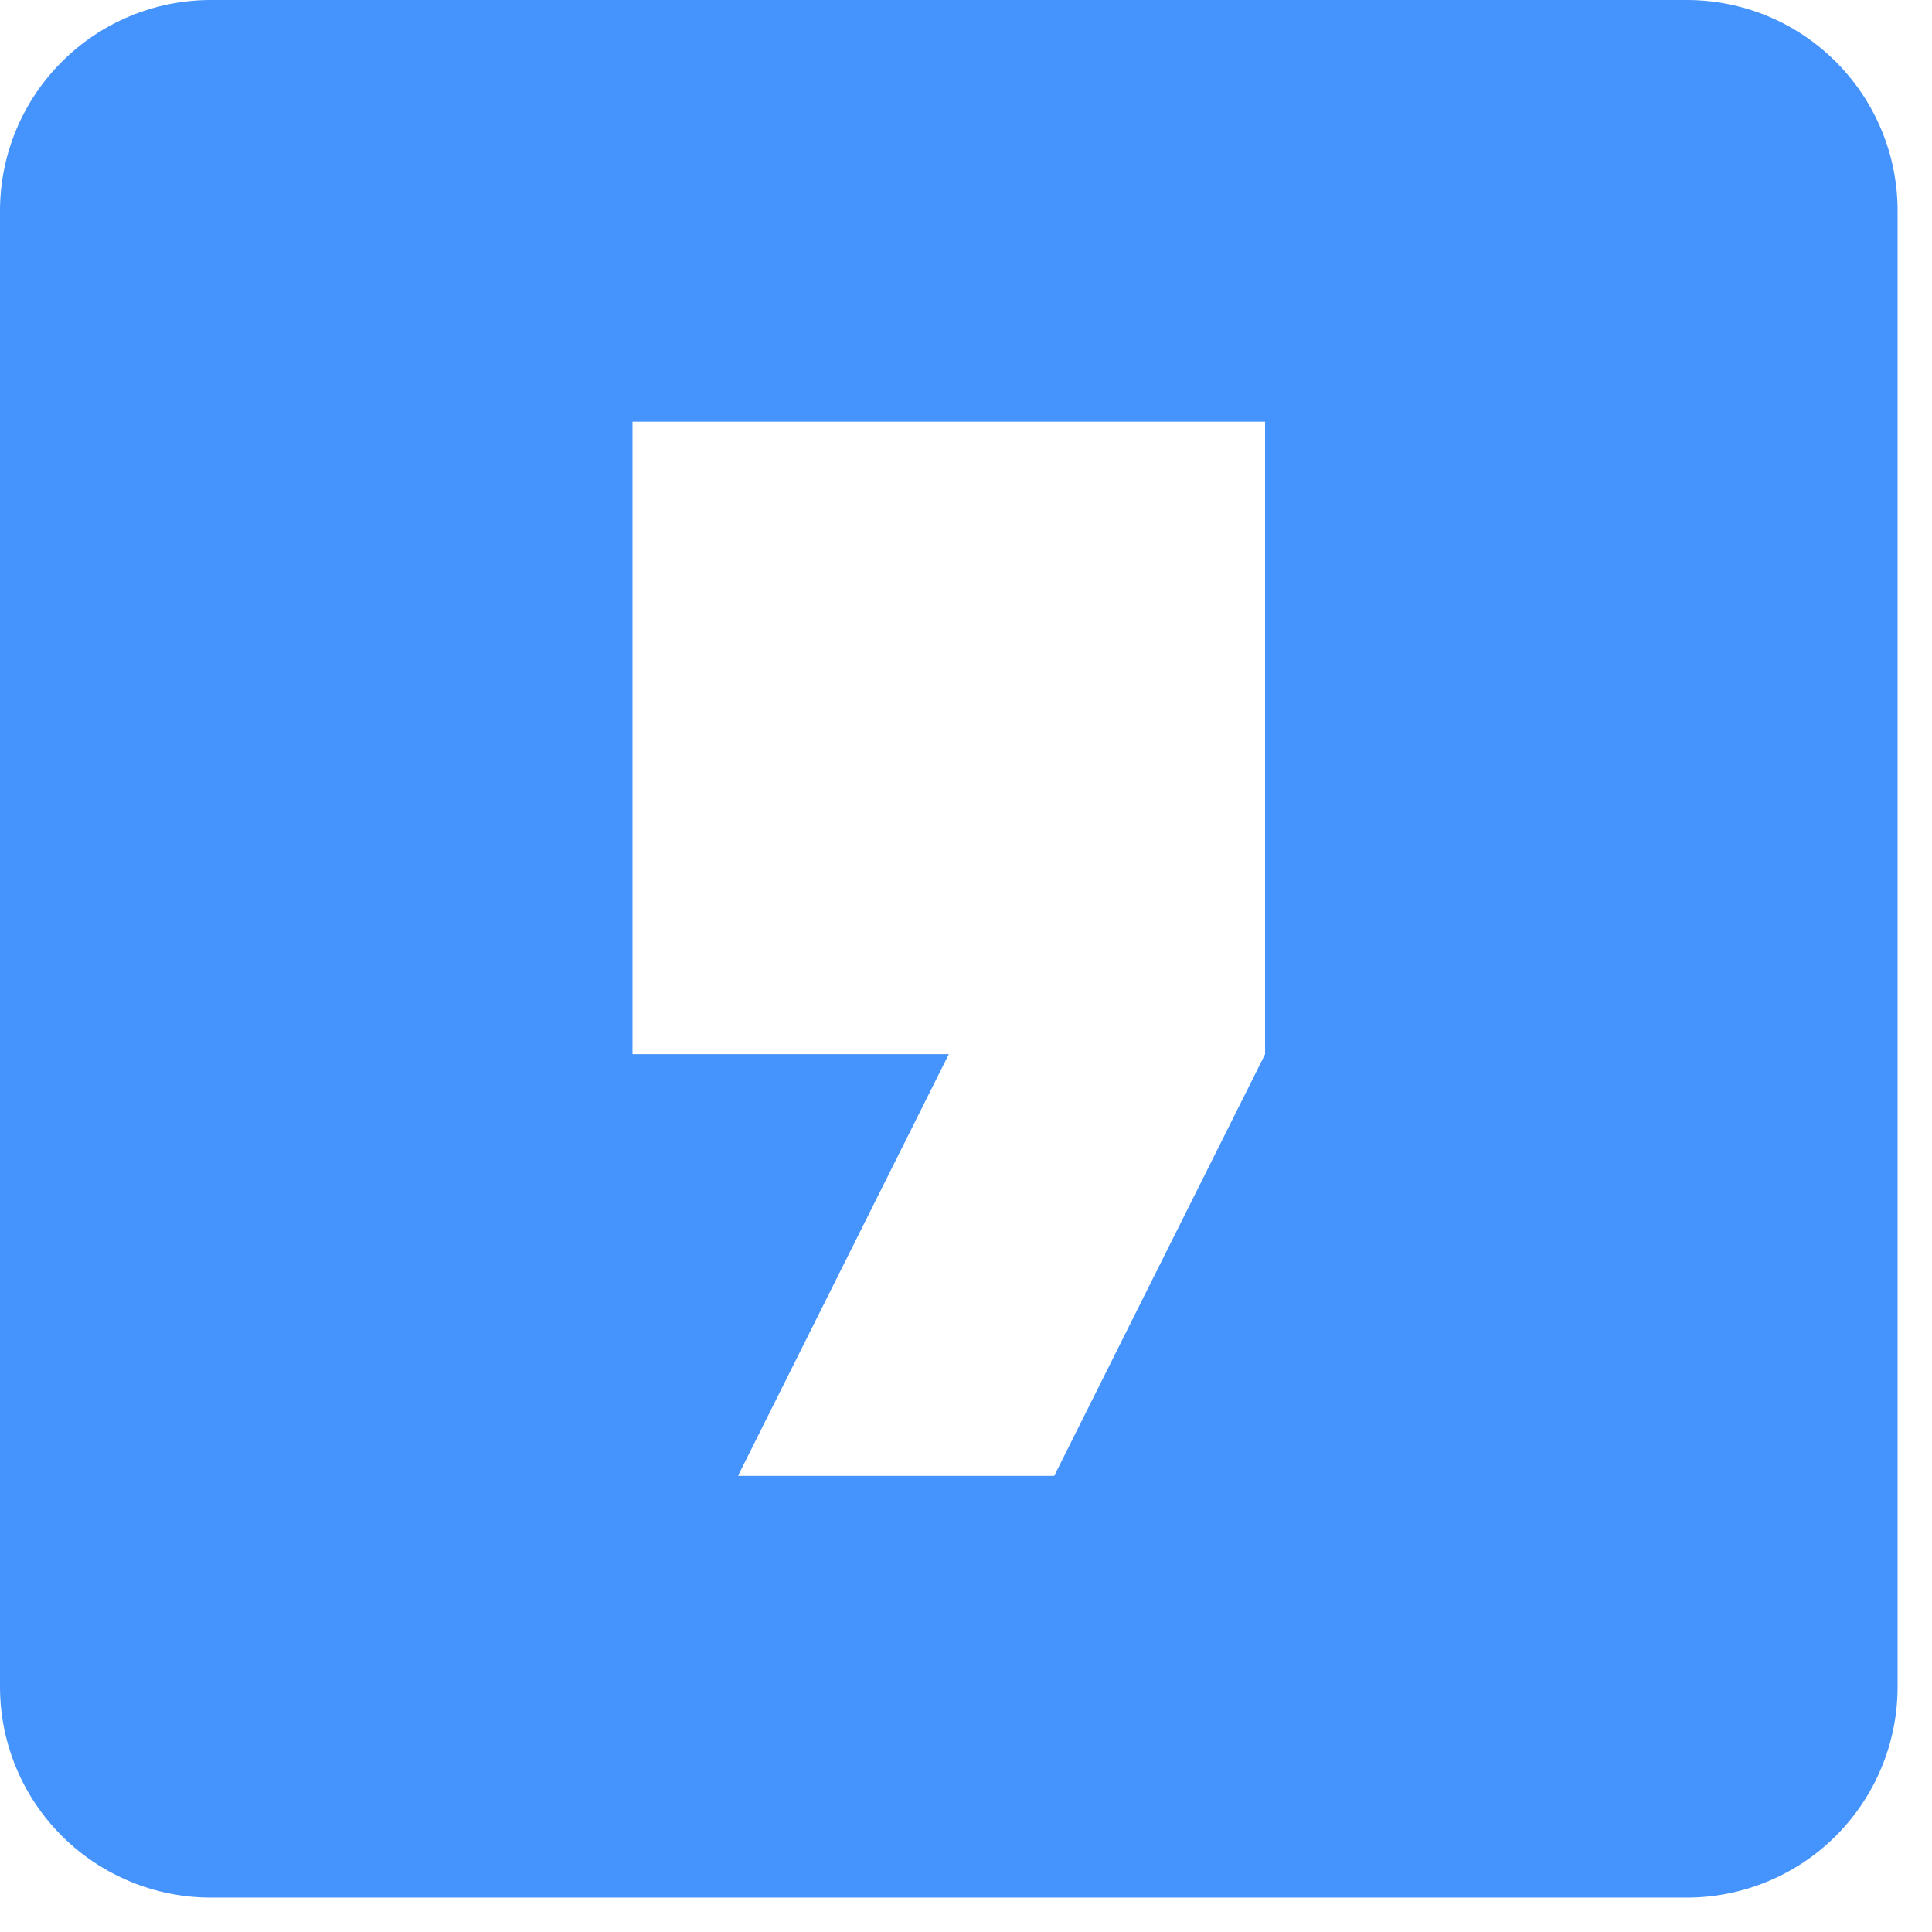 <svg width="41" height="41" viewBox="0 0 41 41" fill="none" xmlns="http://www.w3.org/2000/svg">
<g id="sns_icon_company">
<path id="Vector" d="M4.474 0H35.796C36.983 0 38.121 0.471 38.96 1.311C39.799 2.15 40.27 3.288 40.27 4.474V35.796C40.27 36.983 39.799 38.121 38.96 38.96C38.121 39.799 36.983 40.27 35.796 40.27H4.474C3.288 40.27 2.15 39.799 1.311 38.96C0.471 38.121 0 36.983 0 35.796V4.474C0 3.288 0.471 2.15 1.311 1.311C2.15 0.471 3.288 0 4.474 0ZM26.847 22.372V8.949H13.423V22.372H20.135L15.661 31.321H22.372L26.847 22.372Z" fill="#4593FC"/>
</g>
</svg>
